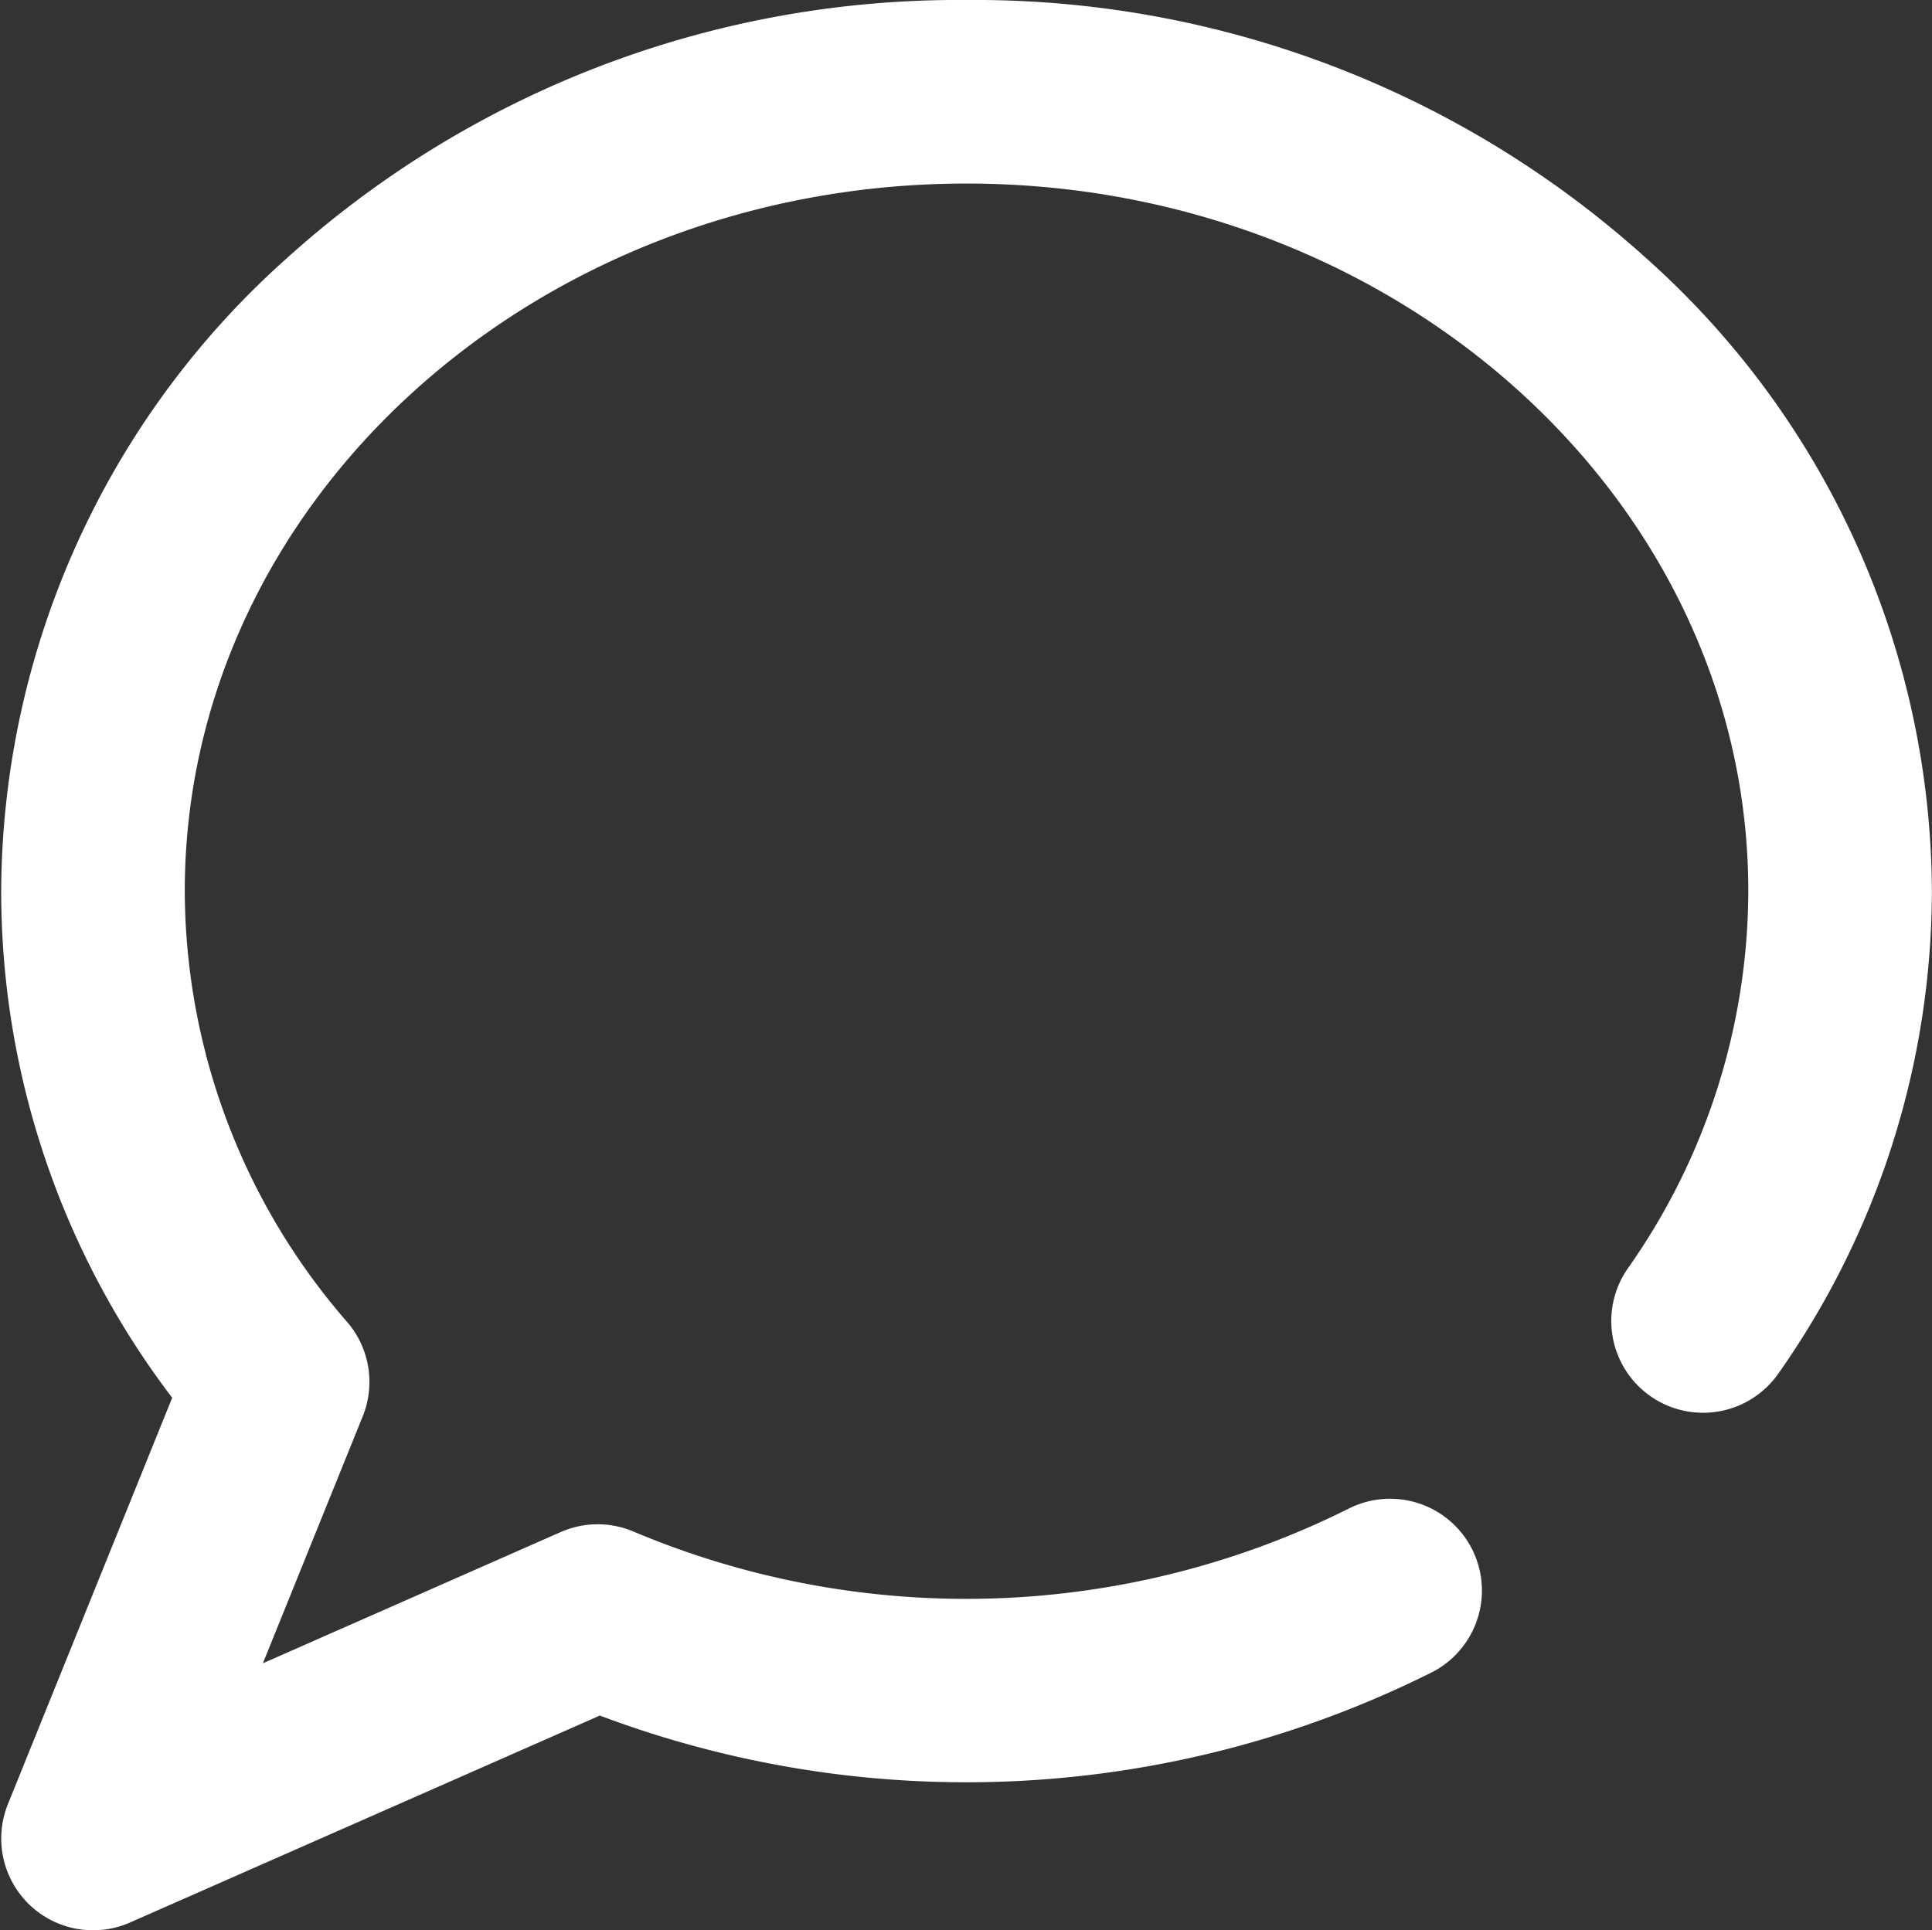 <svg xmlns="http://www.w3.org/2000/svg" width="16.311" height="16.3" viewBox="0 0 16.311 16.3">
  <rect x="0" y="0" width="16.311" height="16.3" fill="#333333" stroke="none"/>
  <g id="chat_2_" data-name="chat (2)" transform="translate(0.16 0.15)">
    <g id="Group_42" data-name="Group 42" transform="translate(0)">
      <path id="Path_753" data-name="Path 753" d="M13.637,2.141A8.308,8.308,0,0,0,8,0,8.308,8.308,0,0,0,2.363,2.141,7.049,7.049,0,0,0,0,7.375,6.912,6.912,0,0,0,1.465,11.63L.046,15.141a.625.625,0,0,0,.832.806L4.9,14.175a8.63,8.63,0,0,0,6.959-.336.625.625,0,1,0-.566-1.115,7.374,7.374,0,0,1-6.157.2.625.625,0,0,0-.5,0L1.782,14.182l.98-2.425a.625.625,0,0,0-.1-.64A5.713,5.713,0,0,1,1.25,7.375C1.25,4,4.278,1.25,8,1.25S14.75,4,14.75,7.375a5.7,5.7,0,0,1-1.044,3.272.625.625,0,0,0,1.025.716A6.94,6.94,0,0,0,16,7.375,7.049,7.049,0,0,0,13.637,2.141Z" transform="translate(0)" fill="#fff" stroke="#fff" stroke-width="0.3"/>
    </g>
  </g>
</svg>
